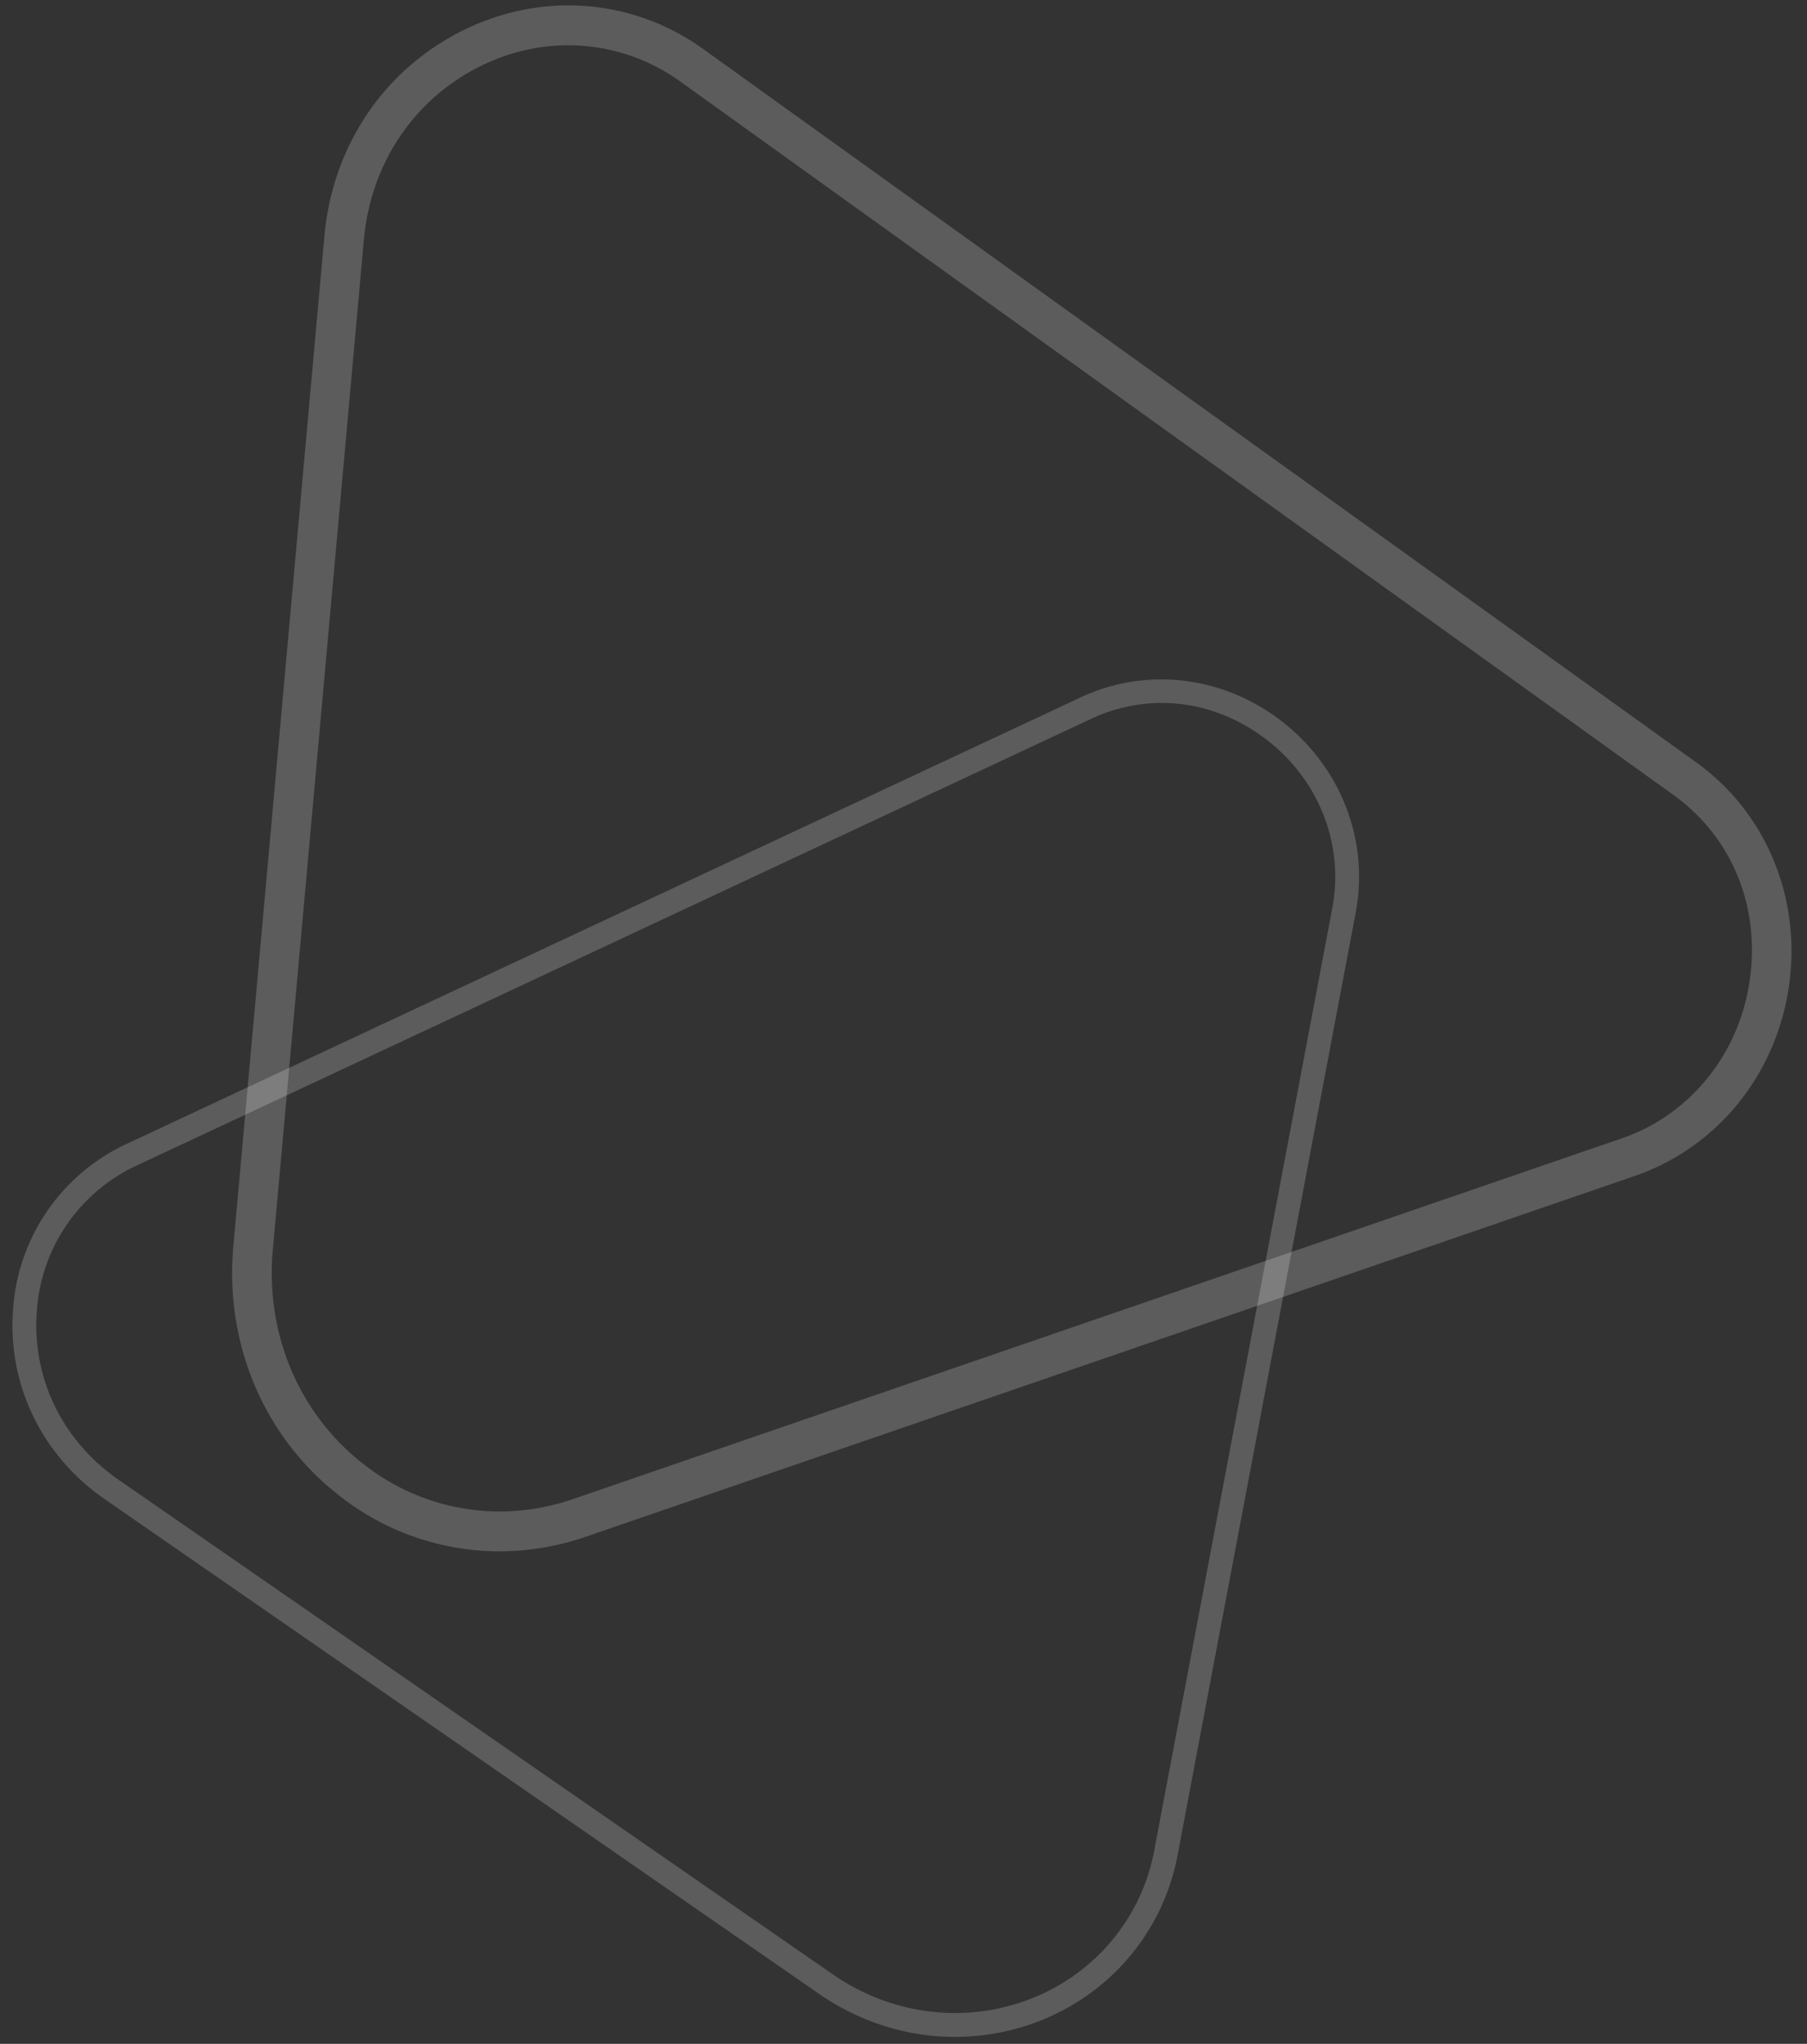 <svg xmlns="http://www.w3.org/2000/svg" width="724.972" height="820.032" viewBox="0 0 724.972 820.032">
  <rect x="0" y="0" width="724.972" height="820.032" fill="#333333" stroke="none"/>
  <g id="Group_1" data-name="Group 1" transform="translate(-818.061 -176.957)">
    <path id="Fill_1" data-name="Fill 1" d="M381.272,545.923a93.488,93.488,0,0,1-22.829-2.829,97.236,97.236,0,0,1-30.325-13.5L38.282,336.084C12.391,318.8-1.848,290.261.193,259.75a78.878,78.878,0,0,1,44.392-66.386L424.273,7.719A75.8,75.8,0,0,1,457.636,0a77.484,77.484,0,0,1,24.692,4.053,80.533,80.533,0,0,1,22.8,12.029c23.969,18.025,35.781,47.185,30.826,76.1L471.037,470.928a88.719,88.719,0,0,1-39.162,60.038,91.584,91.584,0,0,1-24.25,11.169A93.356,93.356,0,0,1,381.272,545.923ZM457.83,9.444a65.759,65.759,0,0,0-14.882,1.713,68.273,68.273,0,0,0-14.488,5.171L48.771,201.974A69.4,69.4,0,0,0,9.727,260.391c-1.807,27.046,10.847,52.362,33.849,67.721L333.416,521.62a87.813,87.813,0,0,0,27.355,12.186,84.017,84.017,0,0,0,44.146-.854,82.042,82.042,0,0,0,21.742-10.012,79.249,79.249,0,0,0,34.96-53.633L526.532,90.561c4.346-25.357-6.054-50.959-27.143-66.815a72.255,72.255,0,0,0-20.062-10.7A66.384,66.384,0,0,0,457.83,9.444Z" transform="matrix(1, 0.017, -0.017, 1, 827.589, 441.776)" fill="#fff" opacity="0.2"/>
    <path id="Fill_4" data-name="Fill 4" d="M107.3,620.6h-.017a104.056,104.056,0,0,1-63.4-21.769C13.761,575.9-2.523,538.971.319,500.049L29.957,94.223C32.677,56.965,53.892,25.293,86.707,9.5a96.813,96.813,0,0,1,20.282-7.131A92.43,92.43,0,0,1,180.9,16.793L583.814,295.982c28.388,19.671,43.2,53.861,38.648,89.23-4.584,35.635-27.792,65.165-60.567,77.068L143.95,614.03A107.16,107.16,0,0,1,107.3,620.6ZM127.751,16a77.387,77.387,0,0,0-17.294,1.969A80.633,80.633,0,0,0,93.577,23.9C65.968,37.191,48.112,63.915,45.814,95.388L16.177,501.219c-2.447,33.5,11.5,65.231,37.308,84.878a88.412,88.412,0,0,0,53.873,18.5,91.171,91.171,0,0,0,31.19-5.586L556.49,447.258c27.148-9.857,46.383-34.415,50.2-64.092,3.843-29.854-8.085-57.531-31.907-74.037L218.514,62.263l-46.65-32.324A77.179,77.179,0,0,0,127.751,16Z" transform="matrix(1, 0.017, -0.017, 1, 919.855, 176.957)" fill="#fff" opacity="0.2"/>
  </g>
</svg>
